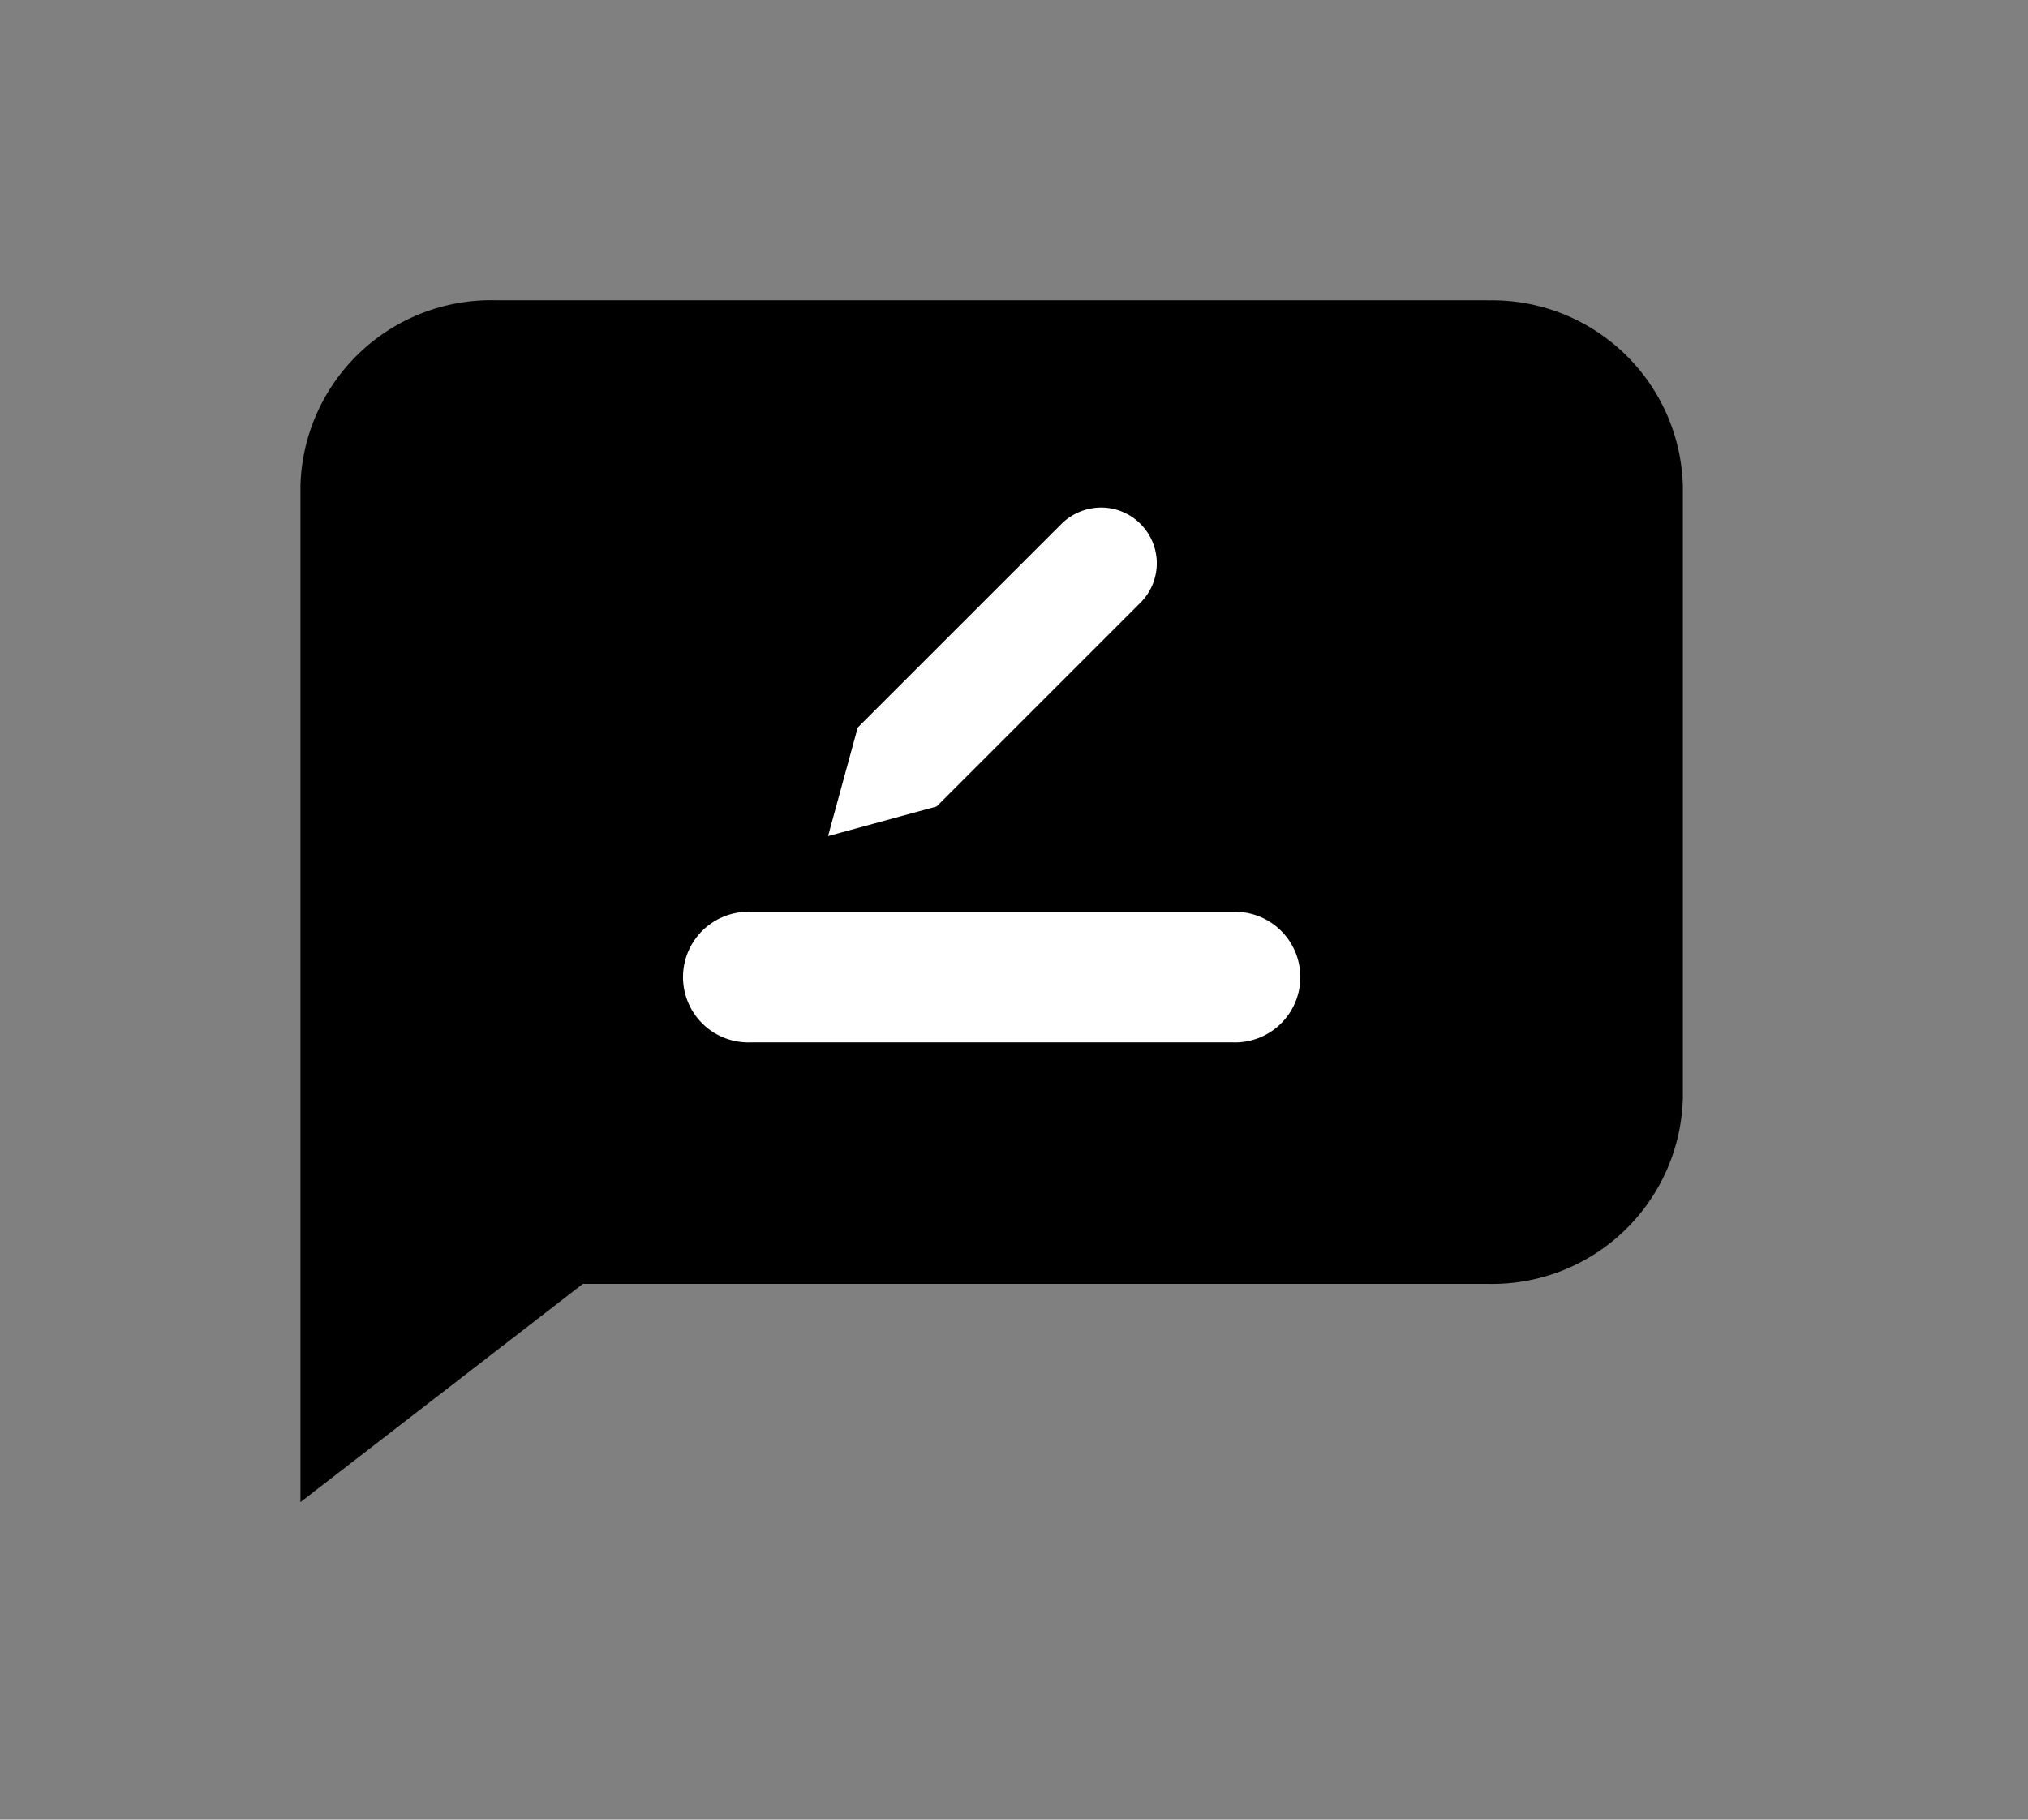 <svg xmlns="http://www.w3.org/2000/svg" width="33.751" height="30.289" viewBox="0 0 33.751 30.289">
  <rect x="0" y="0" width="33.751" height="30.289" fill="#808080" stroke="none"/>
  <g id="Group_19598" data-name="Group 19598" transform="translate(-20 -420)">
    <g id="Group_19223" data-name="Group 19223" transform="translate(-29 1)">
      <g id="Group_5862" data-name="Group 5862" transform="translate(49 419)">
        <g id="Rectangle_14575" data-name="Rectangle 14575" fill="#fff" stroke="#707070" stroke-width="1" opacity="0">
          <rect width="33.751" height="30.289" stroke="none"/>
          <rect x="0.5" y="0.5" width="32.751" height="29.289" fill="none"/>
        </g>
      </g>
    </g>
    <g id="Group_19597" data-name="Group 19597" transform="translate(-75.27 -1772.226)">
      <path id="Path_17713" data-name="Path 17713" d="M24.684,253.4H8.179a3.174,3.174,0,0,0-3.251,3.092v16.914l4.7-3.633H24.684a3.175,3.175,0,0,0,3.251-3.093V256.494a3.174,3.174,0,0,0-3.251-3.092" transform="translate(95.342 1943.824)"/>
      <path id="Path_17716" data-name="Path 17716" d="M10.122,263.515l.493-1.805.042-.043,3.359-3.358a.947.947,0,0,1,.659-.263.928.928,0,0,1,.654,1.576l-3.4,3.4Z" transform="translate(98.929 1942.628)" fill="#fff"/>
      <path id="Path_17717" data-name="Path 17717" d="M17.107,266.044H9.073a1.087,1.087,0,1,1,0-2.173h8.034a1.087,1.087,0,1,1,0,2.173" transform="translate(98.684 1943.533)" fill="#fff"/>
    </g>
  </g>
</svg>
